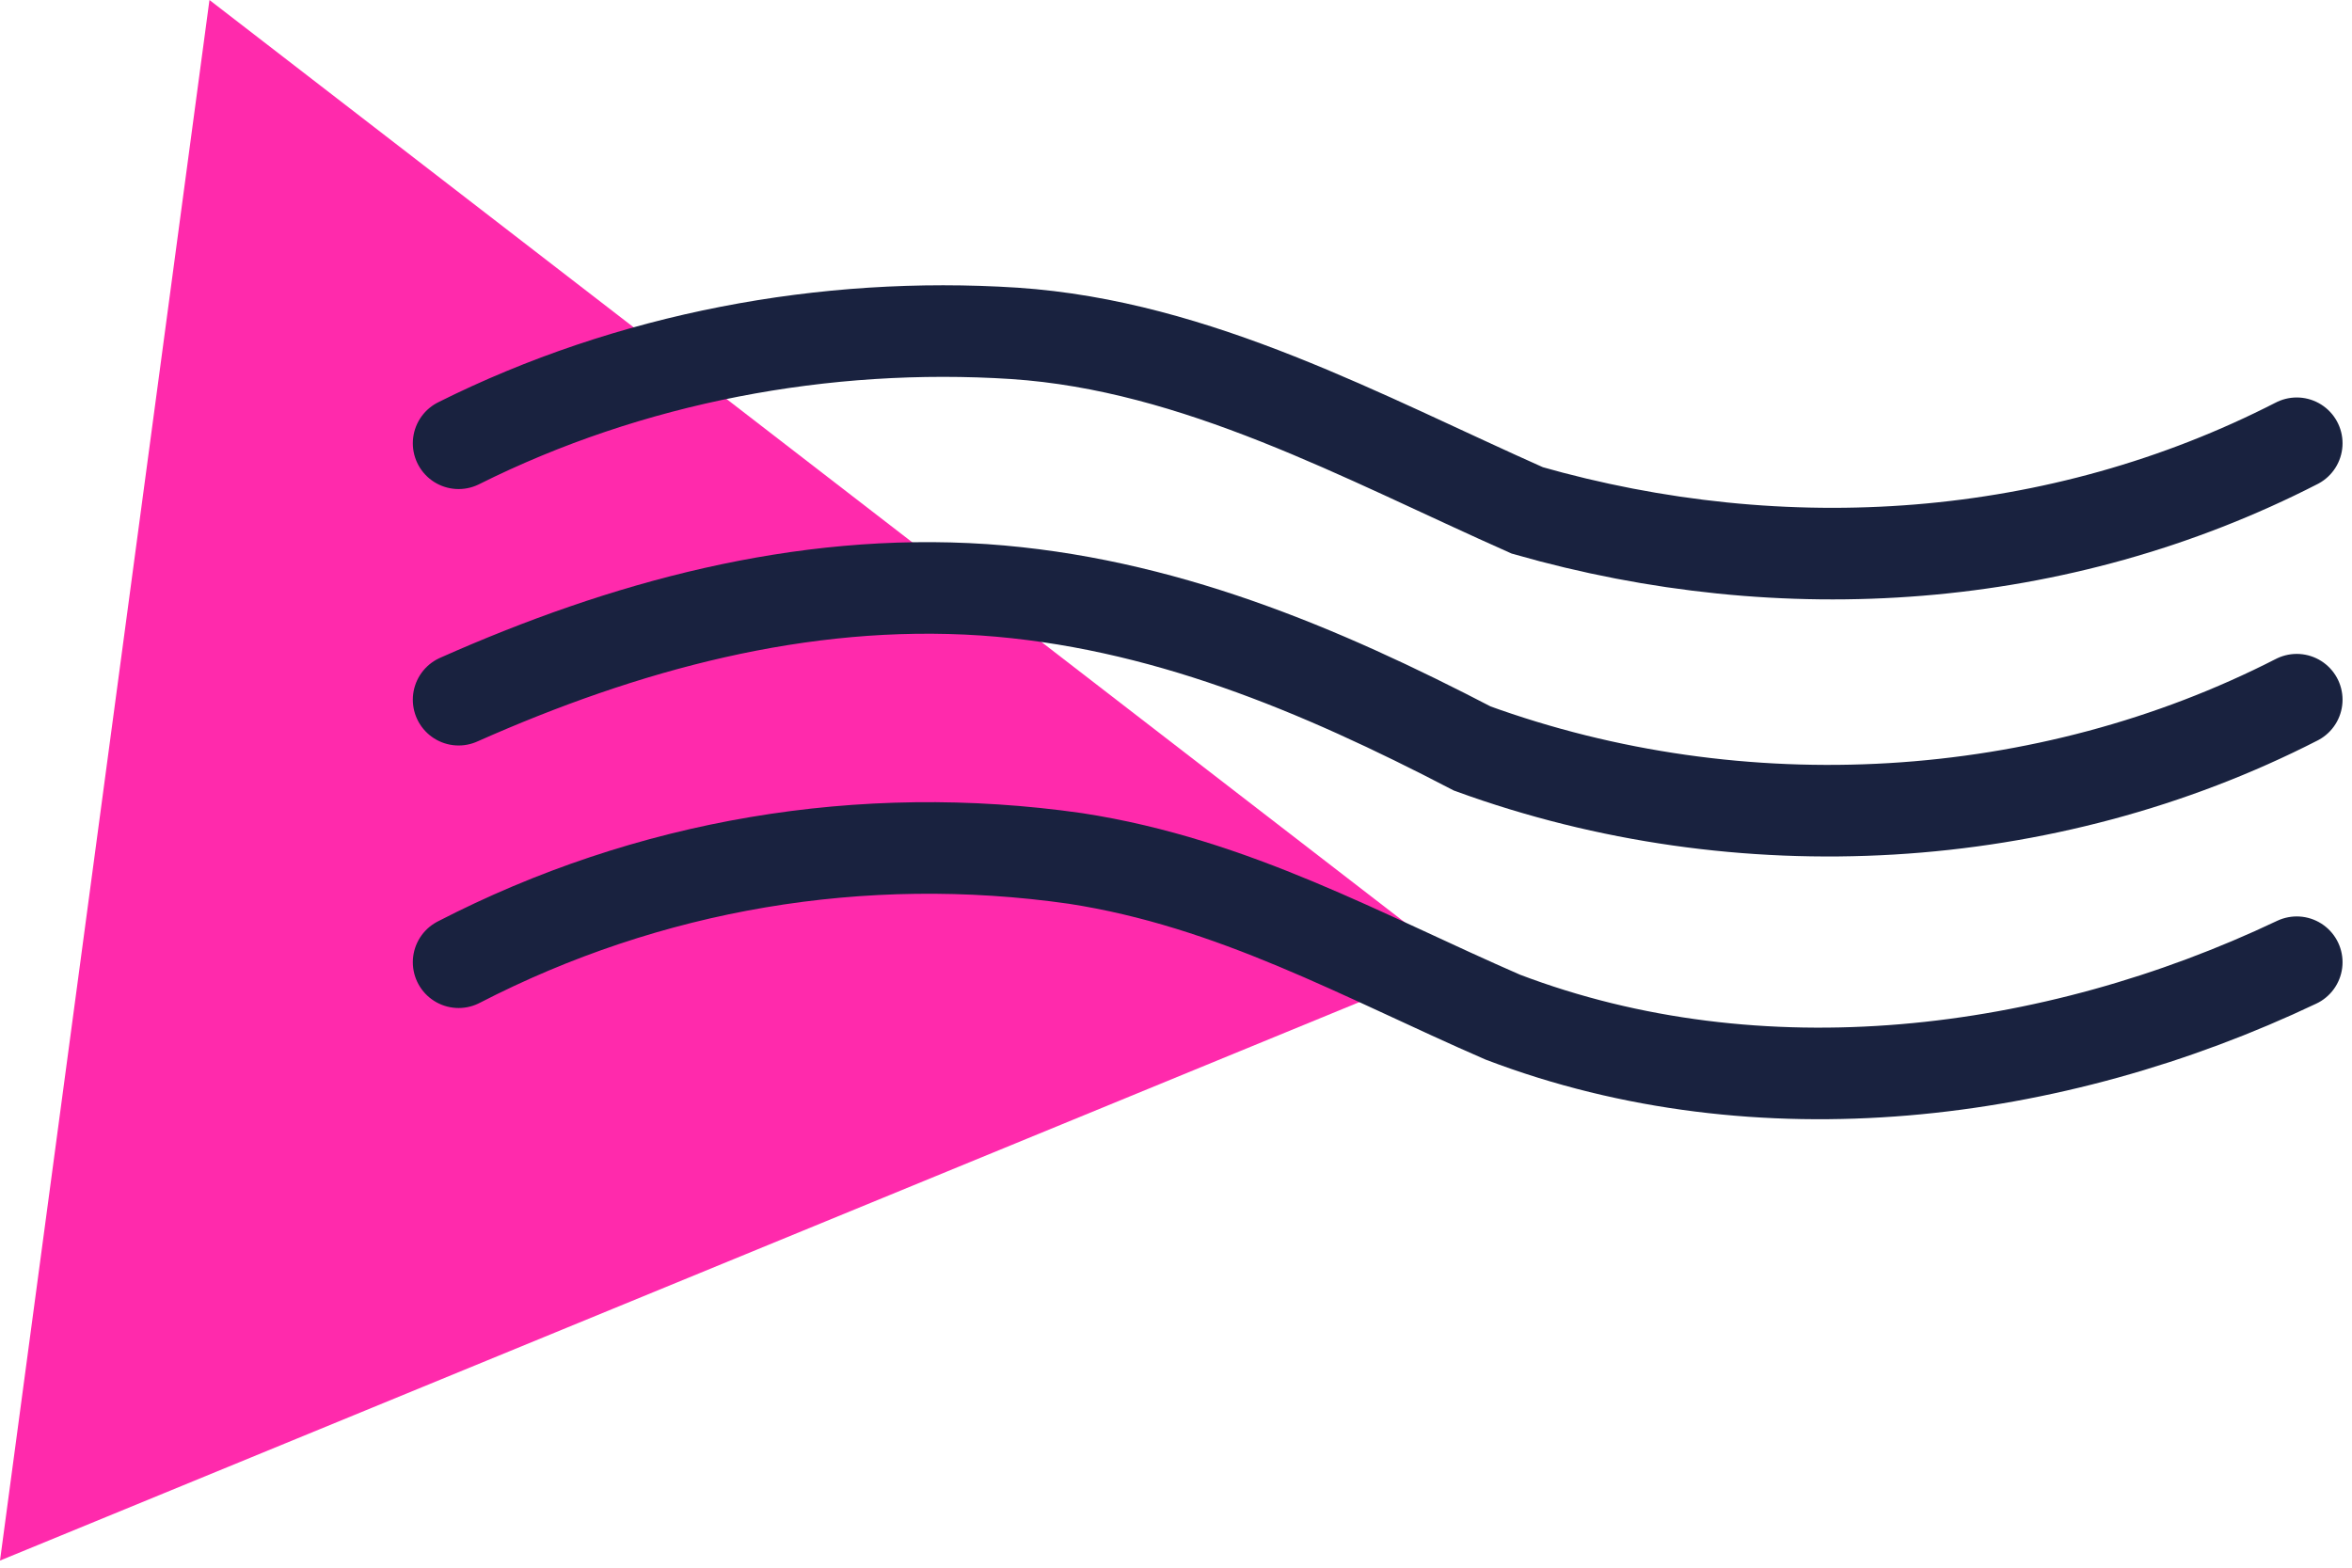 <svg width="144" height="96" viewBox="0 0 144 96" fill="none" xmlns="http://www.w3.org/2000/svg">
<path d="M0 95.564L12.824 0L89.171 58.923L0 95.564Z" fill="#FF2AAC"/>
<path d="M28.079 27.144C38.547 21.909 50.511 19.666 62.102 20.414C73.318 21.162 83.413 26.77 93.508 31.256C109.211 35.743 126.035 34.621 140.617 27.144" stroke="#19223F" stroke-width="5.608" stroke-miterlimit="10" stroke-linecap="round"/>
<path d="M28.079 42.847C38.173 38.36 49.016 35.369 60.232 36.117C71.075 36.864 80.796 40.977 90.143 45.838C106.593 51.82 125.287 50.698 140.617 42.847" stroke="#19223F" stroke-width="5.608" stroke-miterlimit="10" stroke-linecap="round"/>
<path d="M28.079 58.923C39.669 52.941 52.755 50.698 65.841 52.568C75.561 54.063 83.413 58.55 92.012 62.288C107.715 68.27 125.661 66.027 140.617 58.923" stroke="#19223F" stroke-width="5.608" stroke-miterlimit="10" stroke-linecap="round"/>
</svg>

